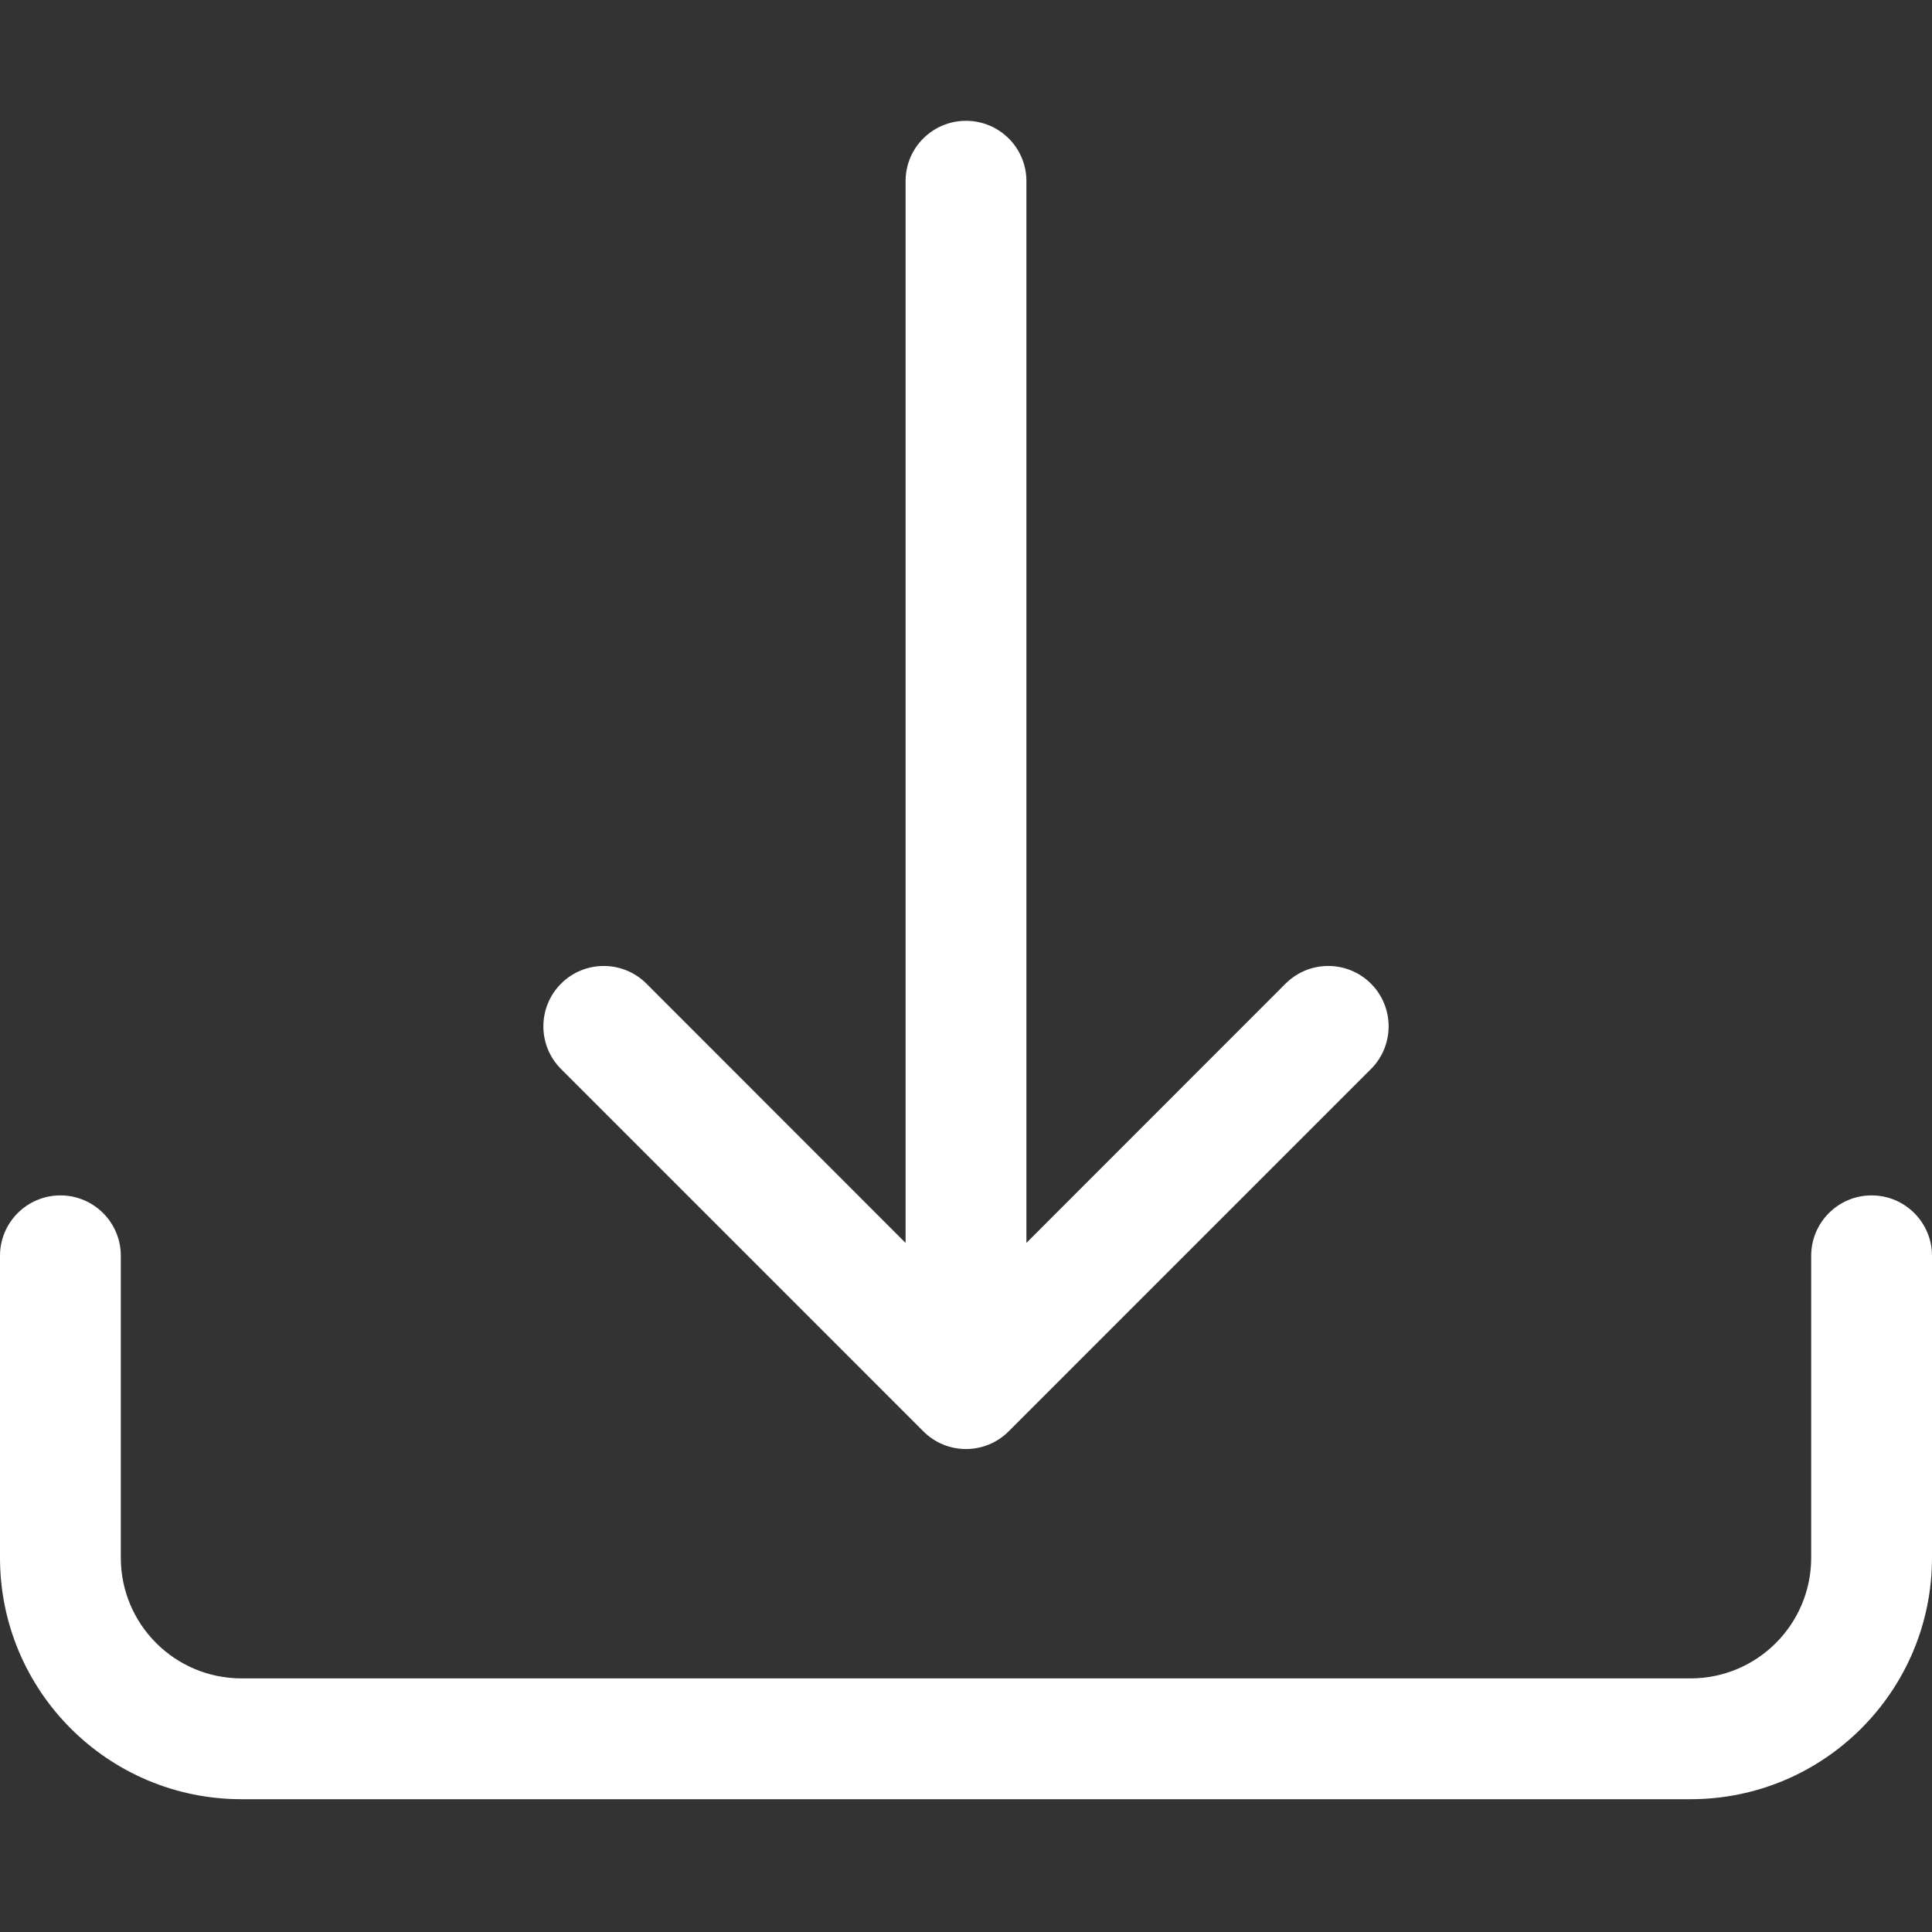 <svg width="15" height="15" viewBox="0 0 15 15" fill="none" xmlns="http://www.w3.org/2000/svg">
<rect x="0" y="0" width="15" height="15" fill="#333333" stroke="none"/>
<path fill-rule="evenodd" clip-rule="evenodd" d="M0.469 9.281C0.728 9.281 0.938 9.491 0.938 9.75V12.094C0.938 12.611 1.357 13.031 1.875 13.031H13.125C13.643 13.031 14.062 12.611 14.062 12.094V9.75C14.062 9.491 14.272 9.281 14.531 9.281C14.79 9.281 15 9.491 15 9.75V12.094C15 13.129 14.161 13.969 13.125 13.969H1.875C0.839 13.969 0 13.129 0 12.094V9.75C0 9.491 0.21 9.281 0.469 9.281Z" fill="white"/>
<path fill-rule="evenodd" clip-rule="evenodd" d="M7.169 11.113C7.352 11.296 7.648 11.296 7.831 11.113L10.644 8.3C10.827 8.117 10.827 7.82 10.644 7.637C10.461 7.454 10.164 7.454 9.981 7.637L7.969 9.65V1.406C7.969 1.147 7.759 0.938 7.5 0.938C7.241 0.938 7.031 1.147 7.031 1.406V9.65L5.019 7.637C4.836 7.454 4.539 7.454 4.356 7.637C4.173 7.82 4.173 8.117 4.356 8.3L7.169 11.113Z" fill="white"/>
</svg>

